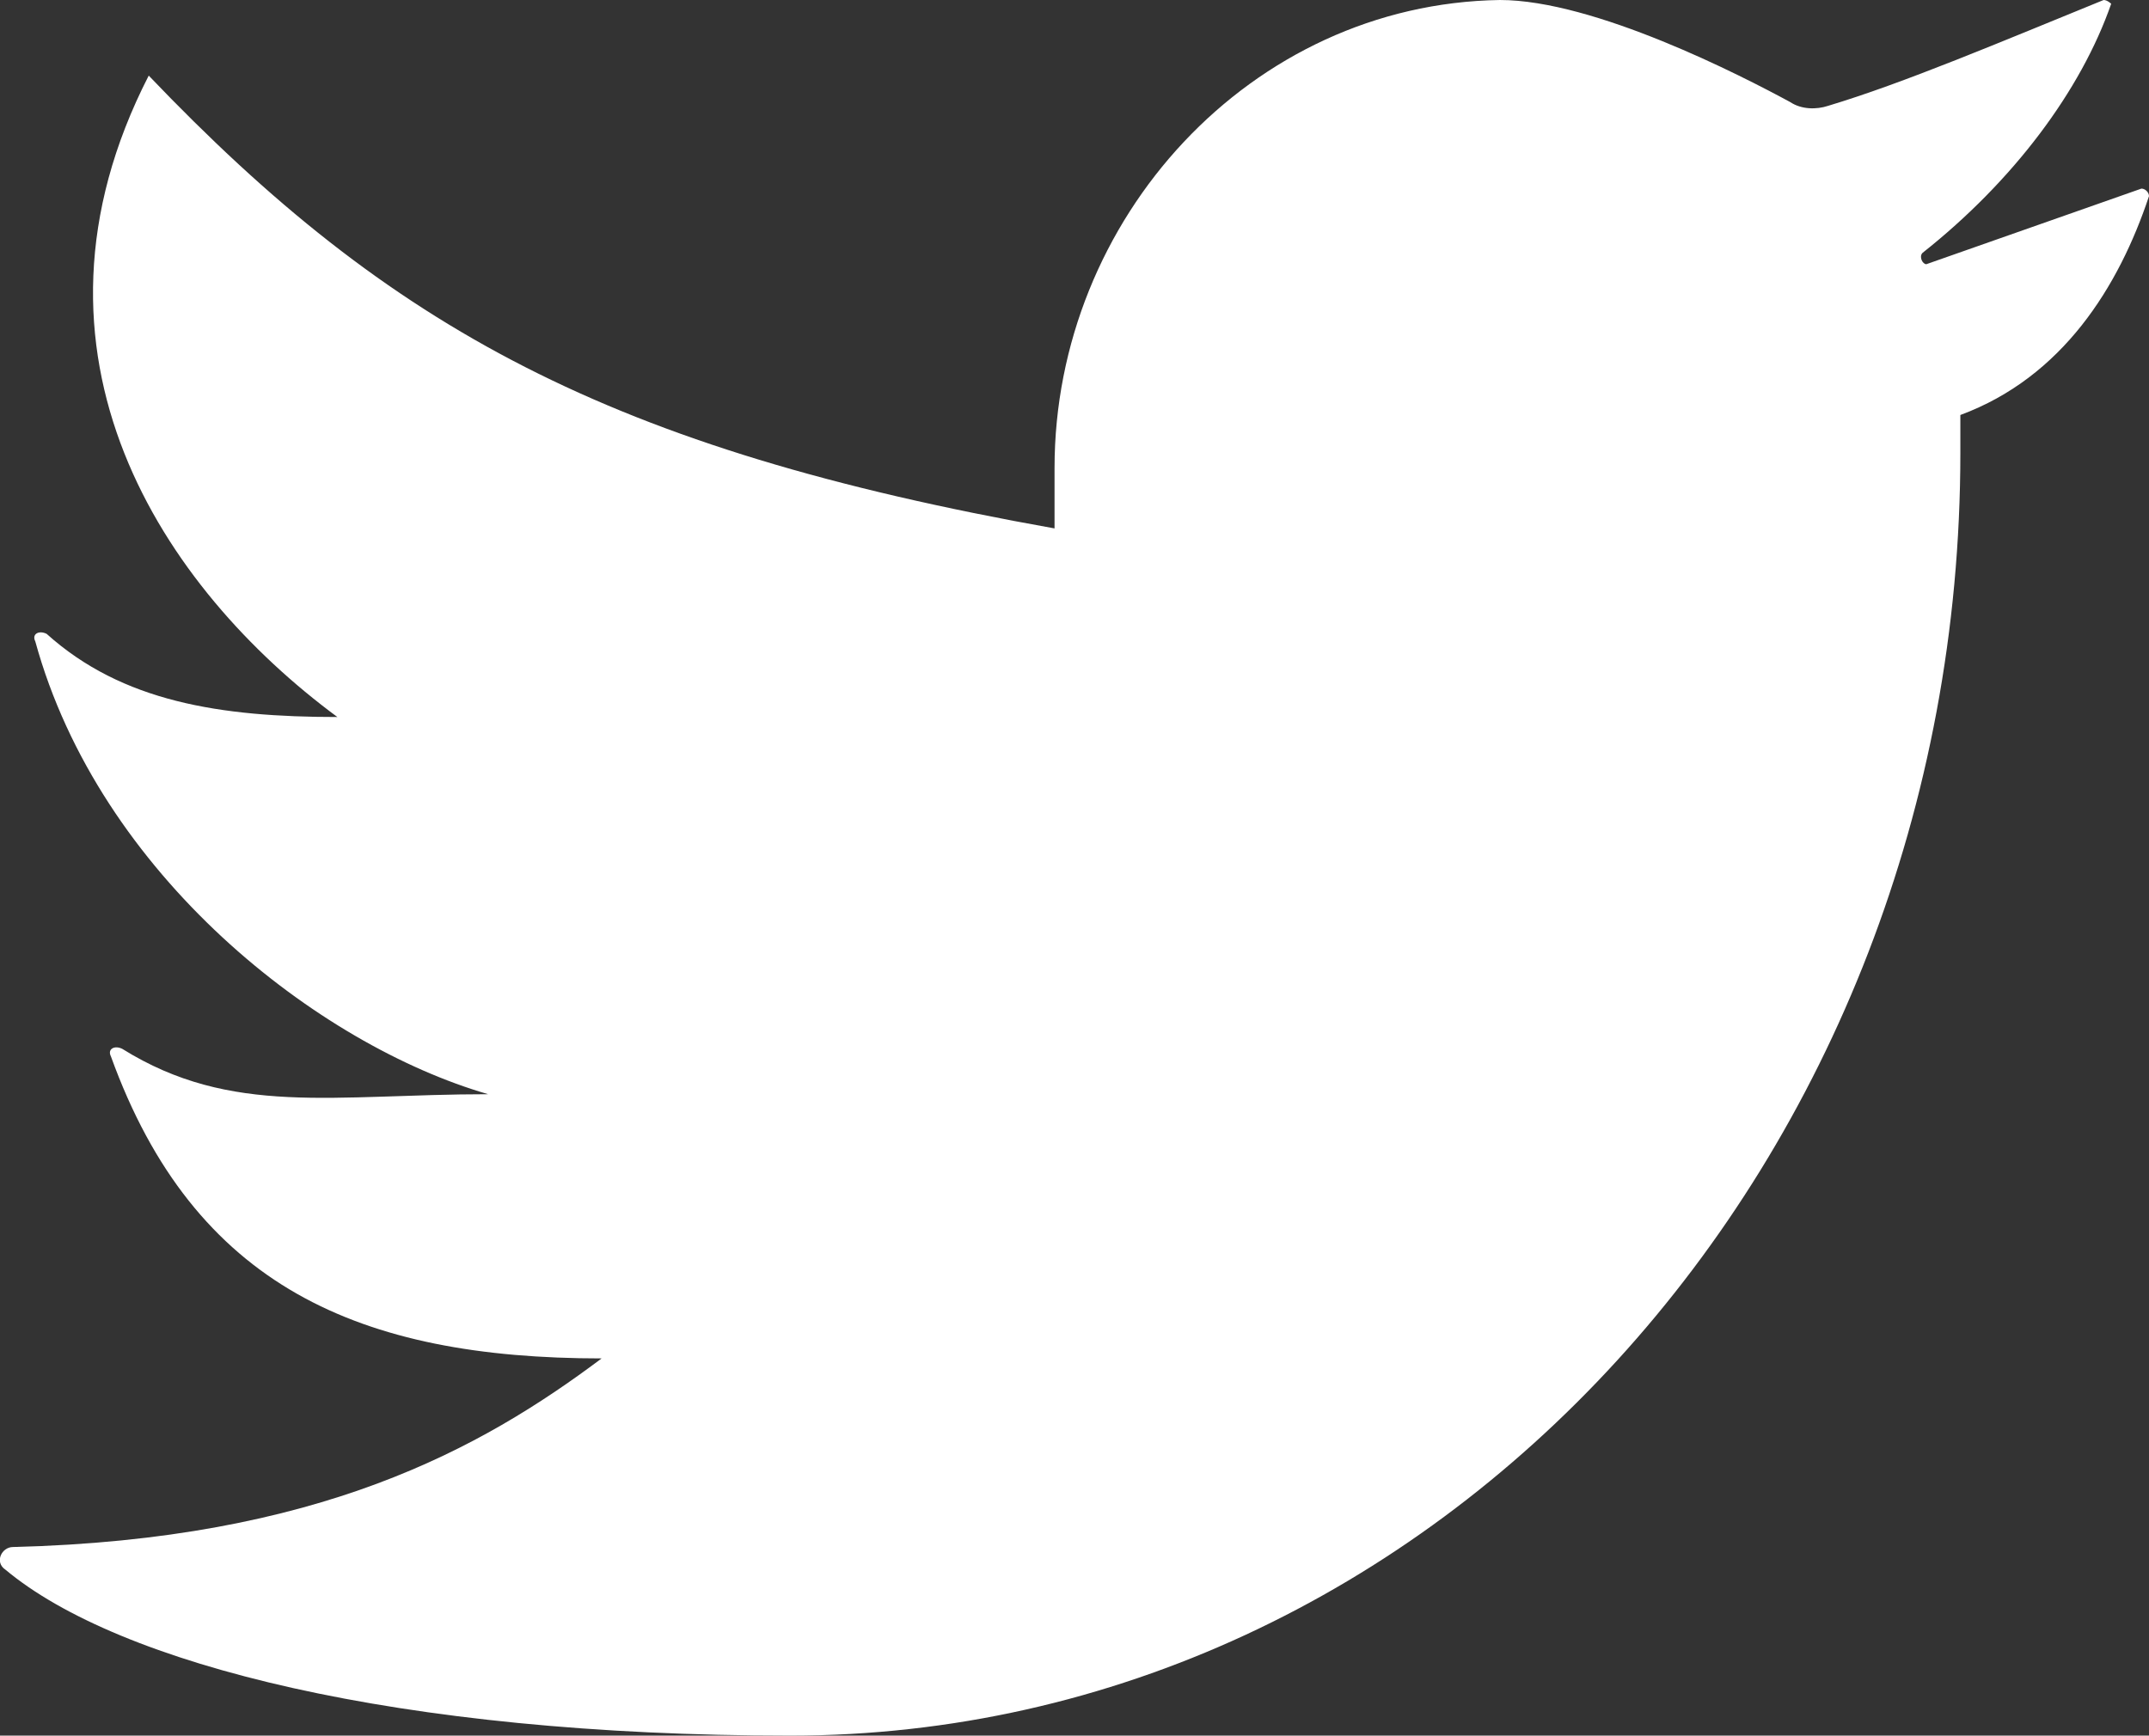 <?xml version="1.0" encoding="UTF-8" standalone="no"?>
<!-- Generator: Adobe Illustrator 18.0.0, SVG Export Plug-In . SVG Version: 6.00 Build 0)  -->

<svg
   xmlns:dc="http://purl.org/dc/elements/1.1/"
   xmlns:cc="http://creativecommons.org/ns#"
   xmlns:rdf="http://www.w3.org/1999/02/22-rdf-syntax-ns#"
   xmlns:svg="http://www.w3.org/2000/svg"
   xmlns="http://www.w3.org/2000/svg"
   xmlns:sodipodi="http://sodipodi.sourceforge.net/DTD/sodipodi-0.dtd"
   xmlns:inkscape="http://www.inkscape.org/namespaces/inkscape"
   version="1.1"
   id="Layer_1"
   x="0px"
   y="0px"
   viewBox="-48.5 190.4 511.5 413.2"
   enable-background="new -48.5 190.4 511.5 413.2"
   xml:space="preserve"
   inkscape:version="0.91 r13725"
   sodipodi:docname="social-tw_hover.svg"><rect x="-48.5" y="190.4" width="511.5" height="413.2" fill="#333333" stroke="none"/><defs
     id="defs7" /><sodipodi:namedview
     pagecolor="#ffffff"
     bordercolor="#666666"
     borderopacity="1"
     objecttolerance="10"
     gridtolerance="10"
     guidetolerance="10"
     inkscape:pageopacity="0"
     inkscape:pageshadow="2"
     inkscape:window-width="640"
     inkscape:window-height="480"
     id="namedview5"
     showgrid="false"
     inkscape:zoom="0.57115197"
     inkscape:cx="255.75"
     inkscape:cy="206.60001"
     inkscape:window-x="0"
     inkscape:window-y="27"
     inkscape:window-maximized="0"
     inkscape:current-layer="Layer_1" /><path
     fill="#65BBF2"
     d="M308.5,190.4c-59.3,0.9-106,52.1-106,111.4v14.4c-106-18.9-158.1-47.6-215.6-107.8  c-34.1,66.5,3.6,122.2,44.9,152.7c-27.8,0-51.2-3.6-69.2-19.8c-1.8-0.9-3.6,0-2.7,1.8c15.3,55.7,67.4,96.1,107.8,107.8  c-36.8,0-61.1,5.4-87.1-10.8c-1.8-0.9-3.6,0-2.7,1.8c19.8,54.8,59.3,71.9,116.8,71.9C66,535.3,27.4,556.9-45.4,558.7  c-2.7,0-4.5,3.6-1.8,5.4c26.9,22.5,93.4,39.5,186.8,39.5c153.6,0,278.5-136.5,278.5-305.4v-9c24.3-9,37.7-30.5,44.9-52.1  c0-0.9-0.9-1.8-1.8-1.8l-51.2,18c-0.9,0-1.8-1.8-0.9-2.7c21.6-17.1,37.7-38.6,44.9-59.3c0,0-0.9-0.9-1.8-0.9  c-24.3,9.9-47.6,19.8-65.6,25.2c-2.7,0.9-6.3,0.9-9-0.9C366,208.4,331,190.4,308.5,190.4"
     id="path3"
     style="fill:#ffffff" /></svg>